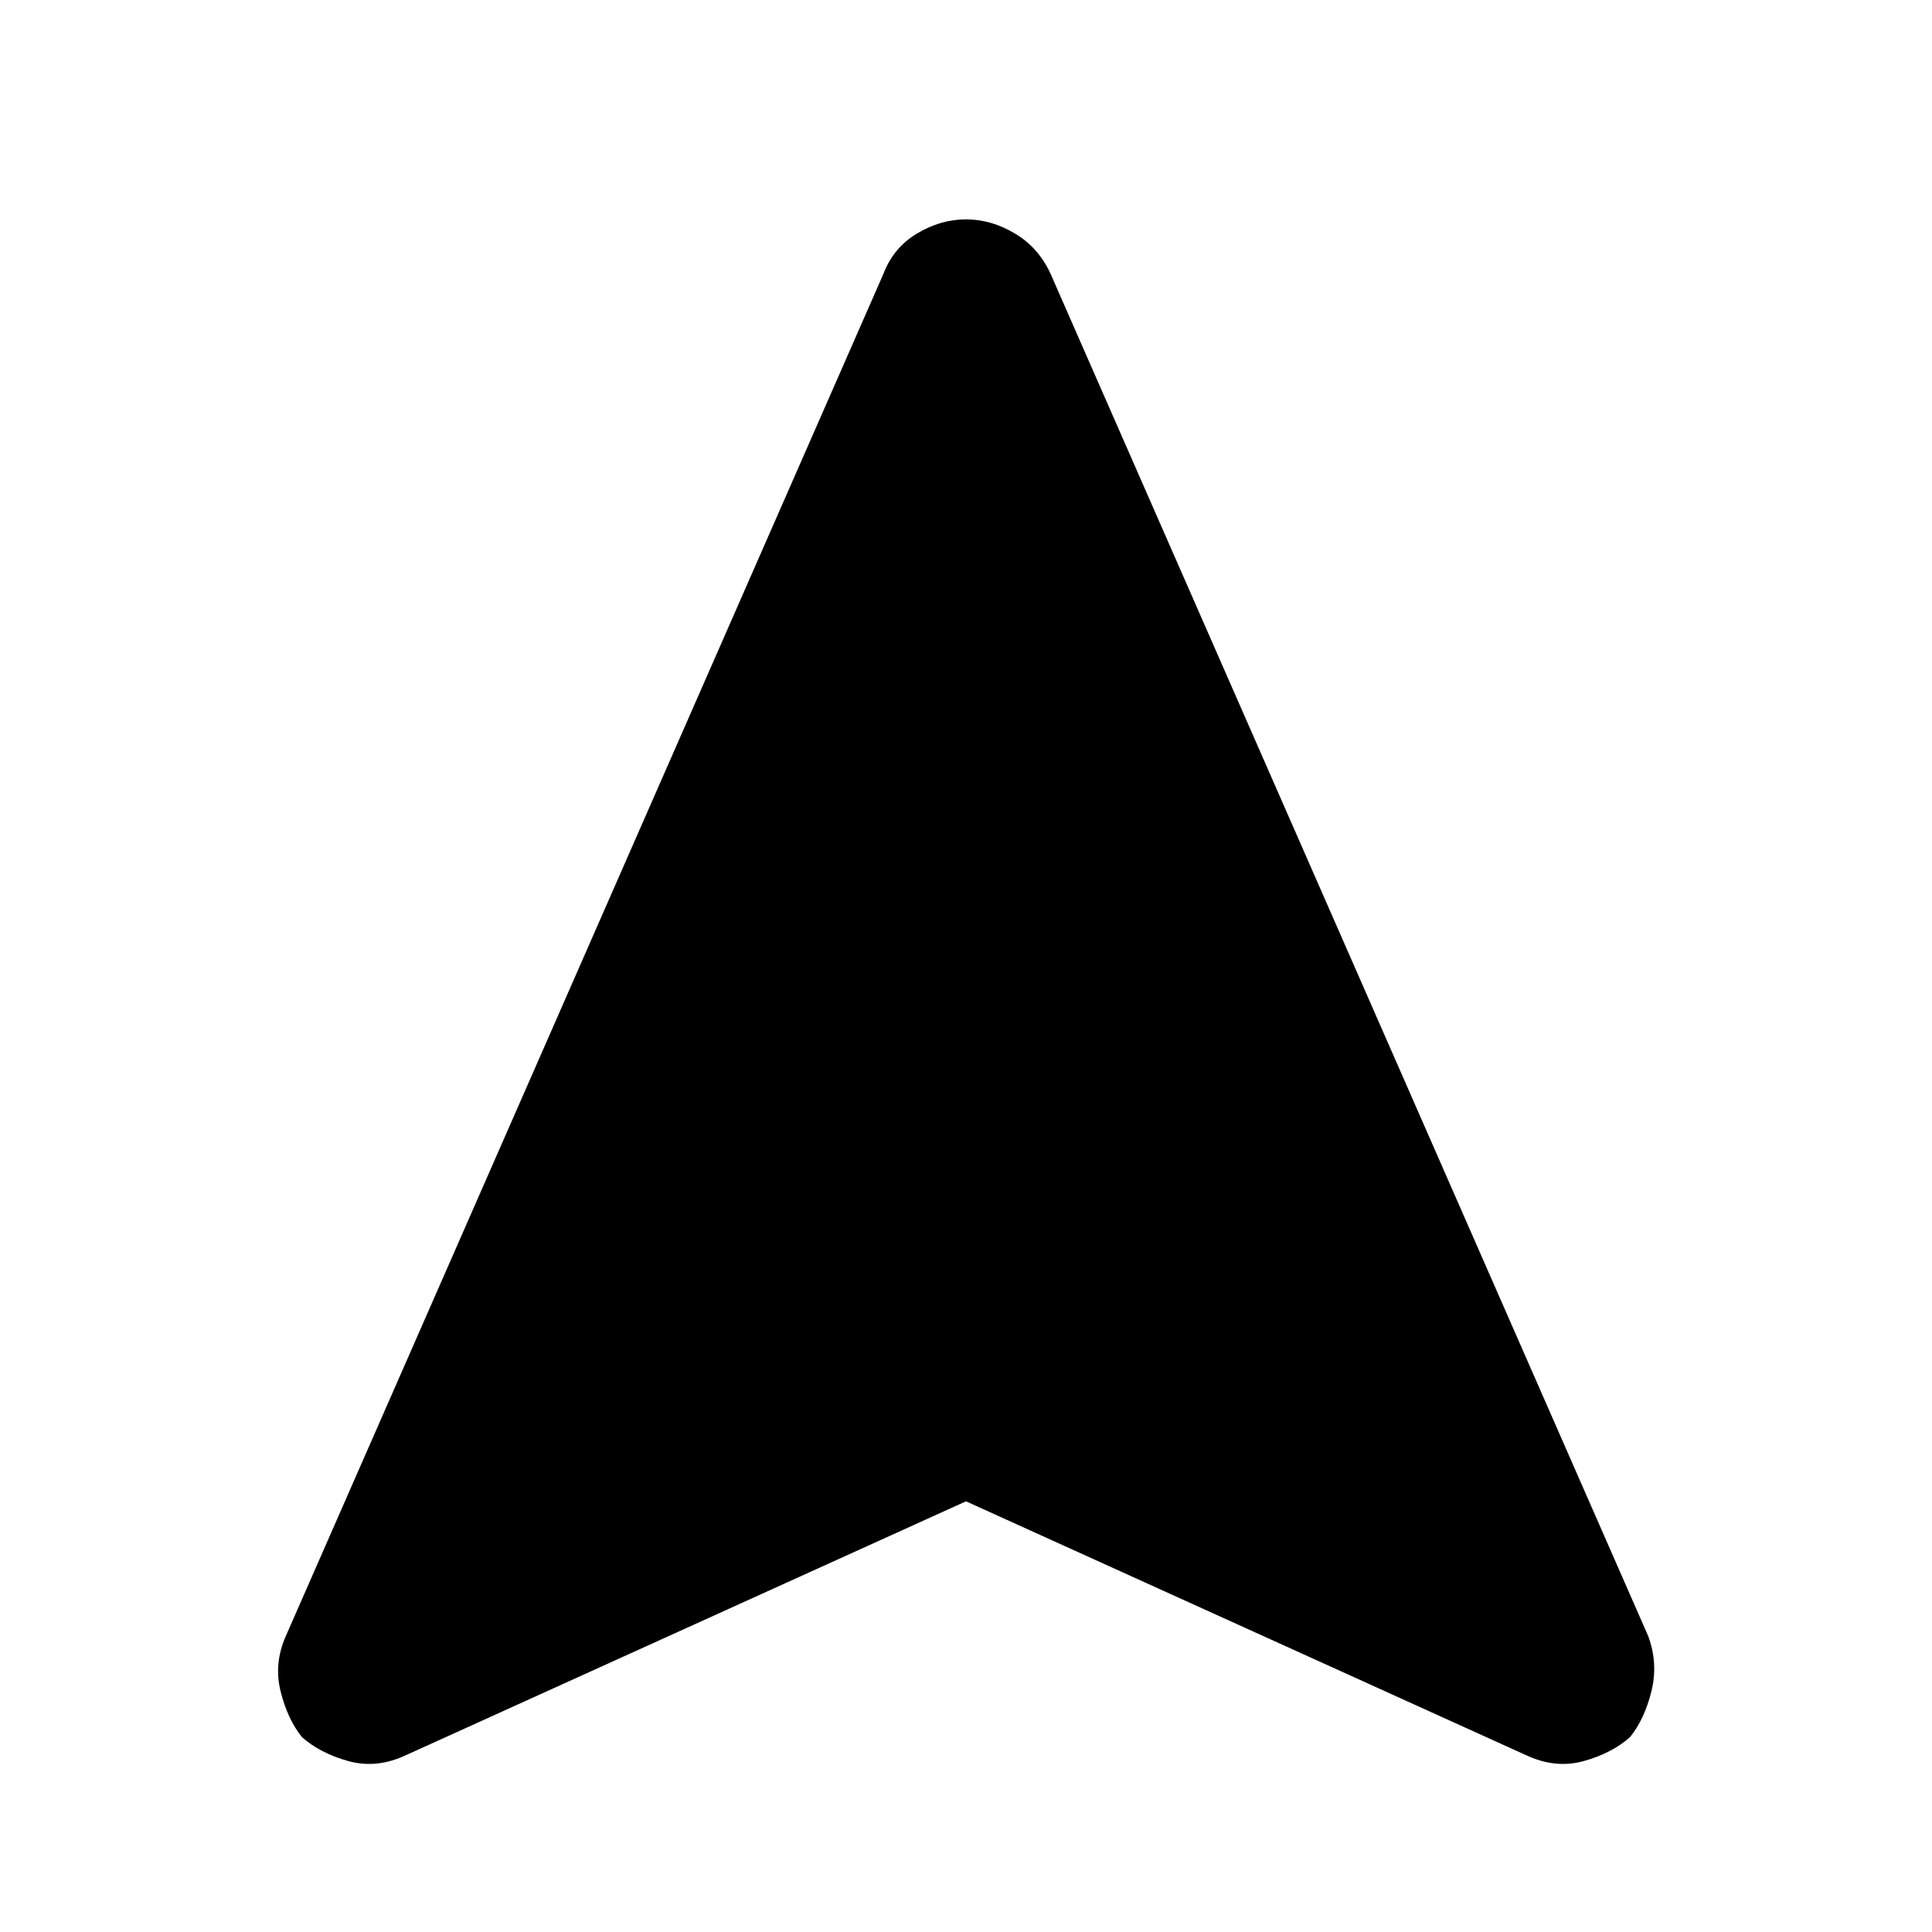 <svg xmlns="http://www.w3.org/2000/svg" height="48" viewBox="0 -960 960 960" width="48"><path d="M480-214 202-88q-14.75 7-28.89 3.08-14.14-3.93-23.11-11.97-7.15-8.88-10.58-22.71Q136-133.43 142-147l297-677q4.97-13 16.71-20 11.73-7 24.27-7 12.53 0 24.29 7 11.75 7 17.73 20l297 677q5 13.57 1.58 27.4-3.43 13.83-10.58 22.71-8.97 8.04-23.11 11.97Q772.75-81 758-88L480-214Z"/></svg>